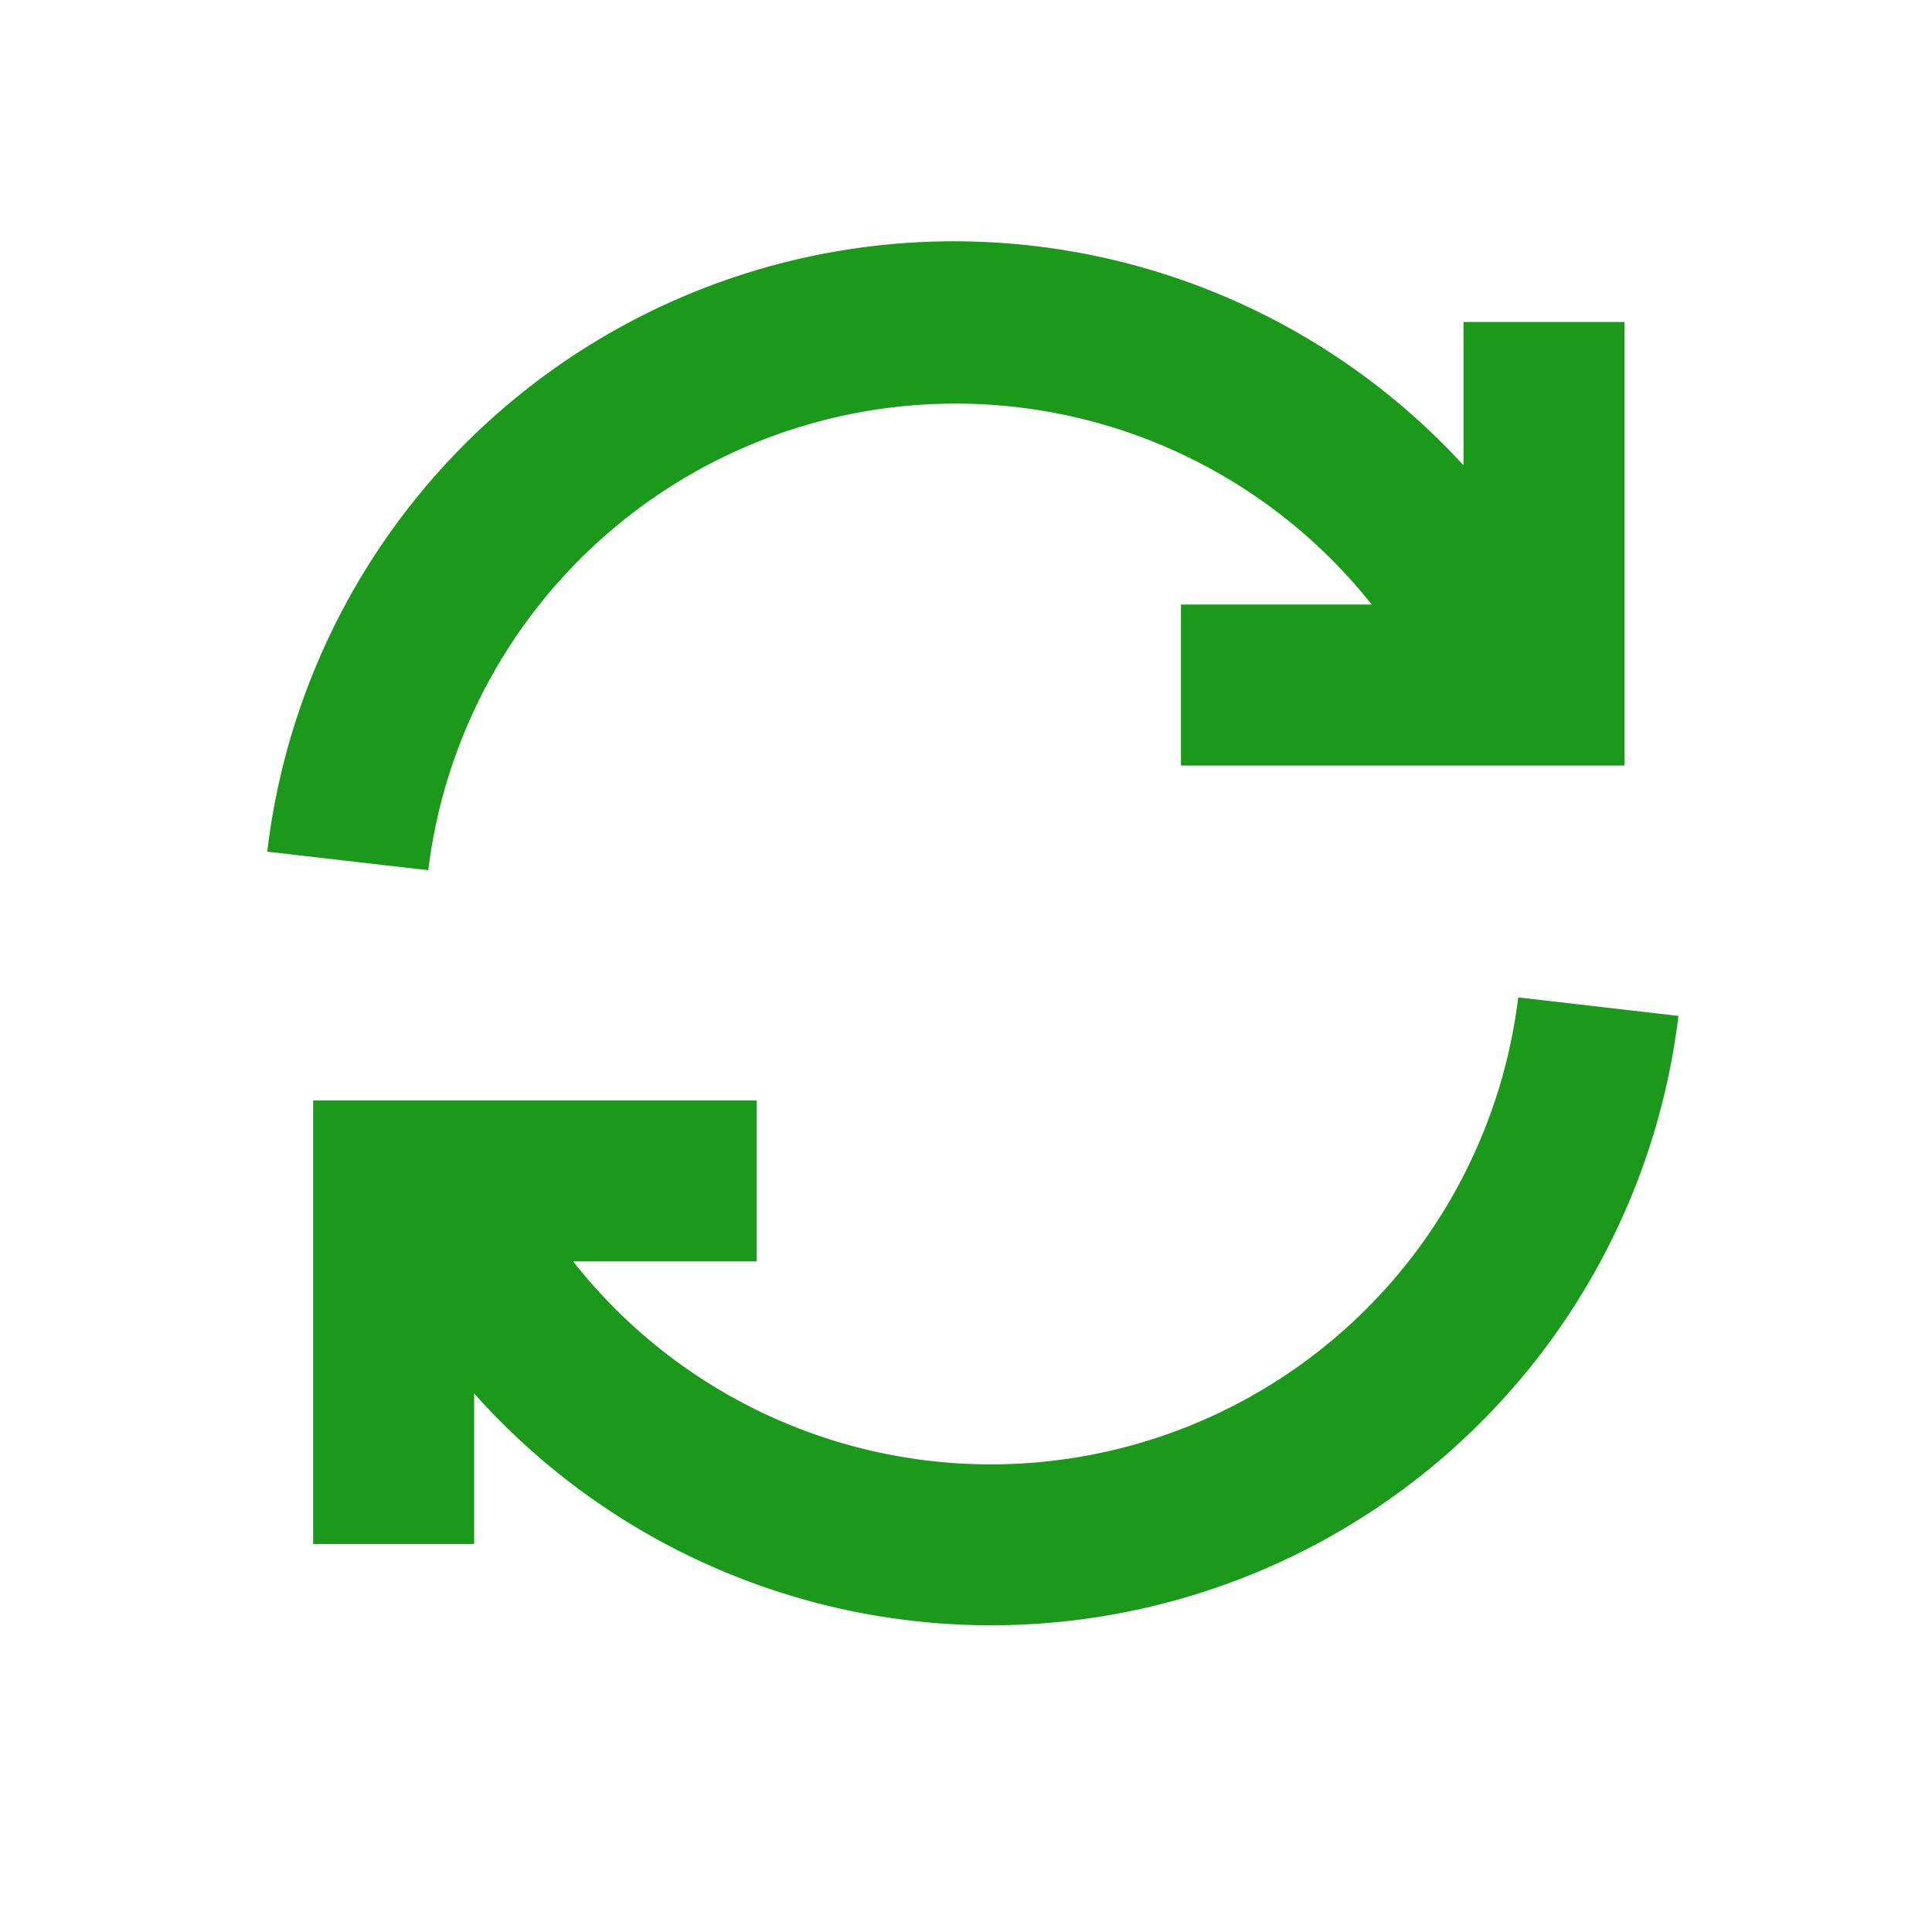 <svg width="24" height="24" viewBox="0 0 24 24" xmlns="http://www.w3.org/2000/svg"><path d="M5.89 17.31v1.87h-2v-5.51H9.4v2H7.12a6.6 6.6 0 0 0 11.74-3.28l1.99.23a8.6 8.6 0 0 1-14.96 4.69zm11.15-9.8h-2.37v2h5.51V4h-2v1.78a8.59 8.59 0 0 0-14.86 4.8l2 .23a6.6 6.6 0 0 1 11.72-3.3z" fill="#1A991A" fill-rule="evenodd"/></svg>